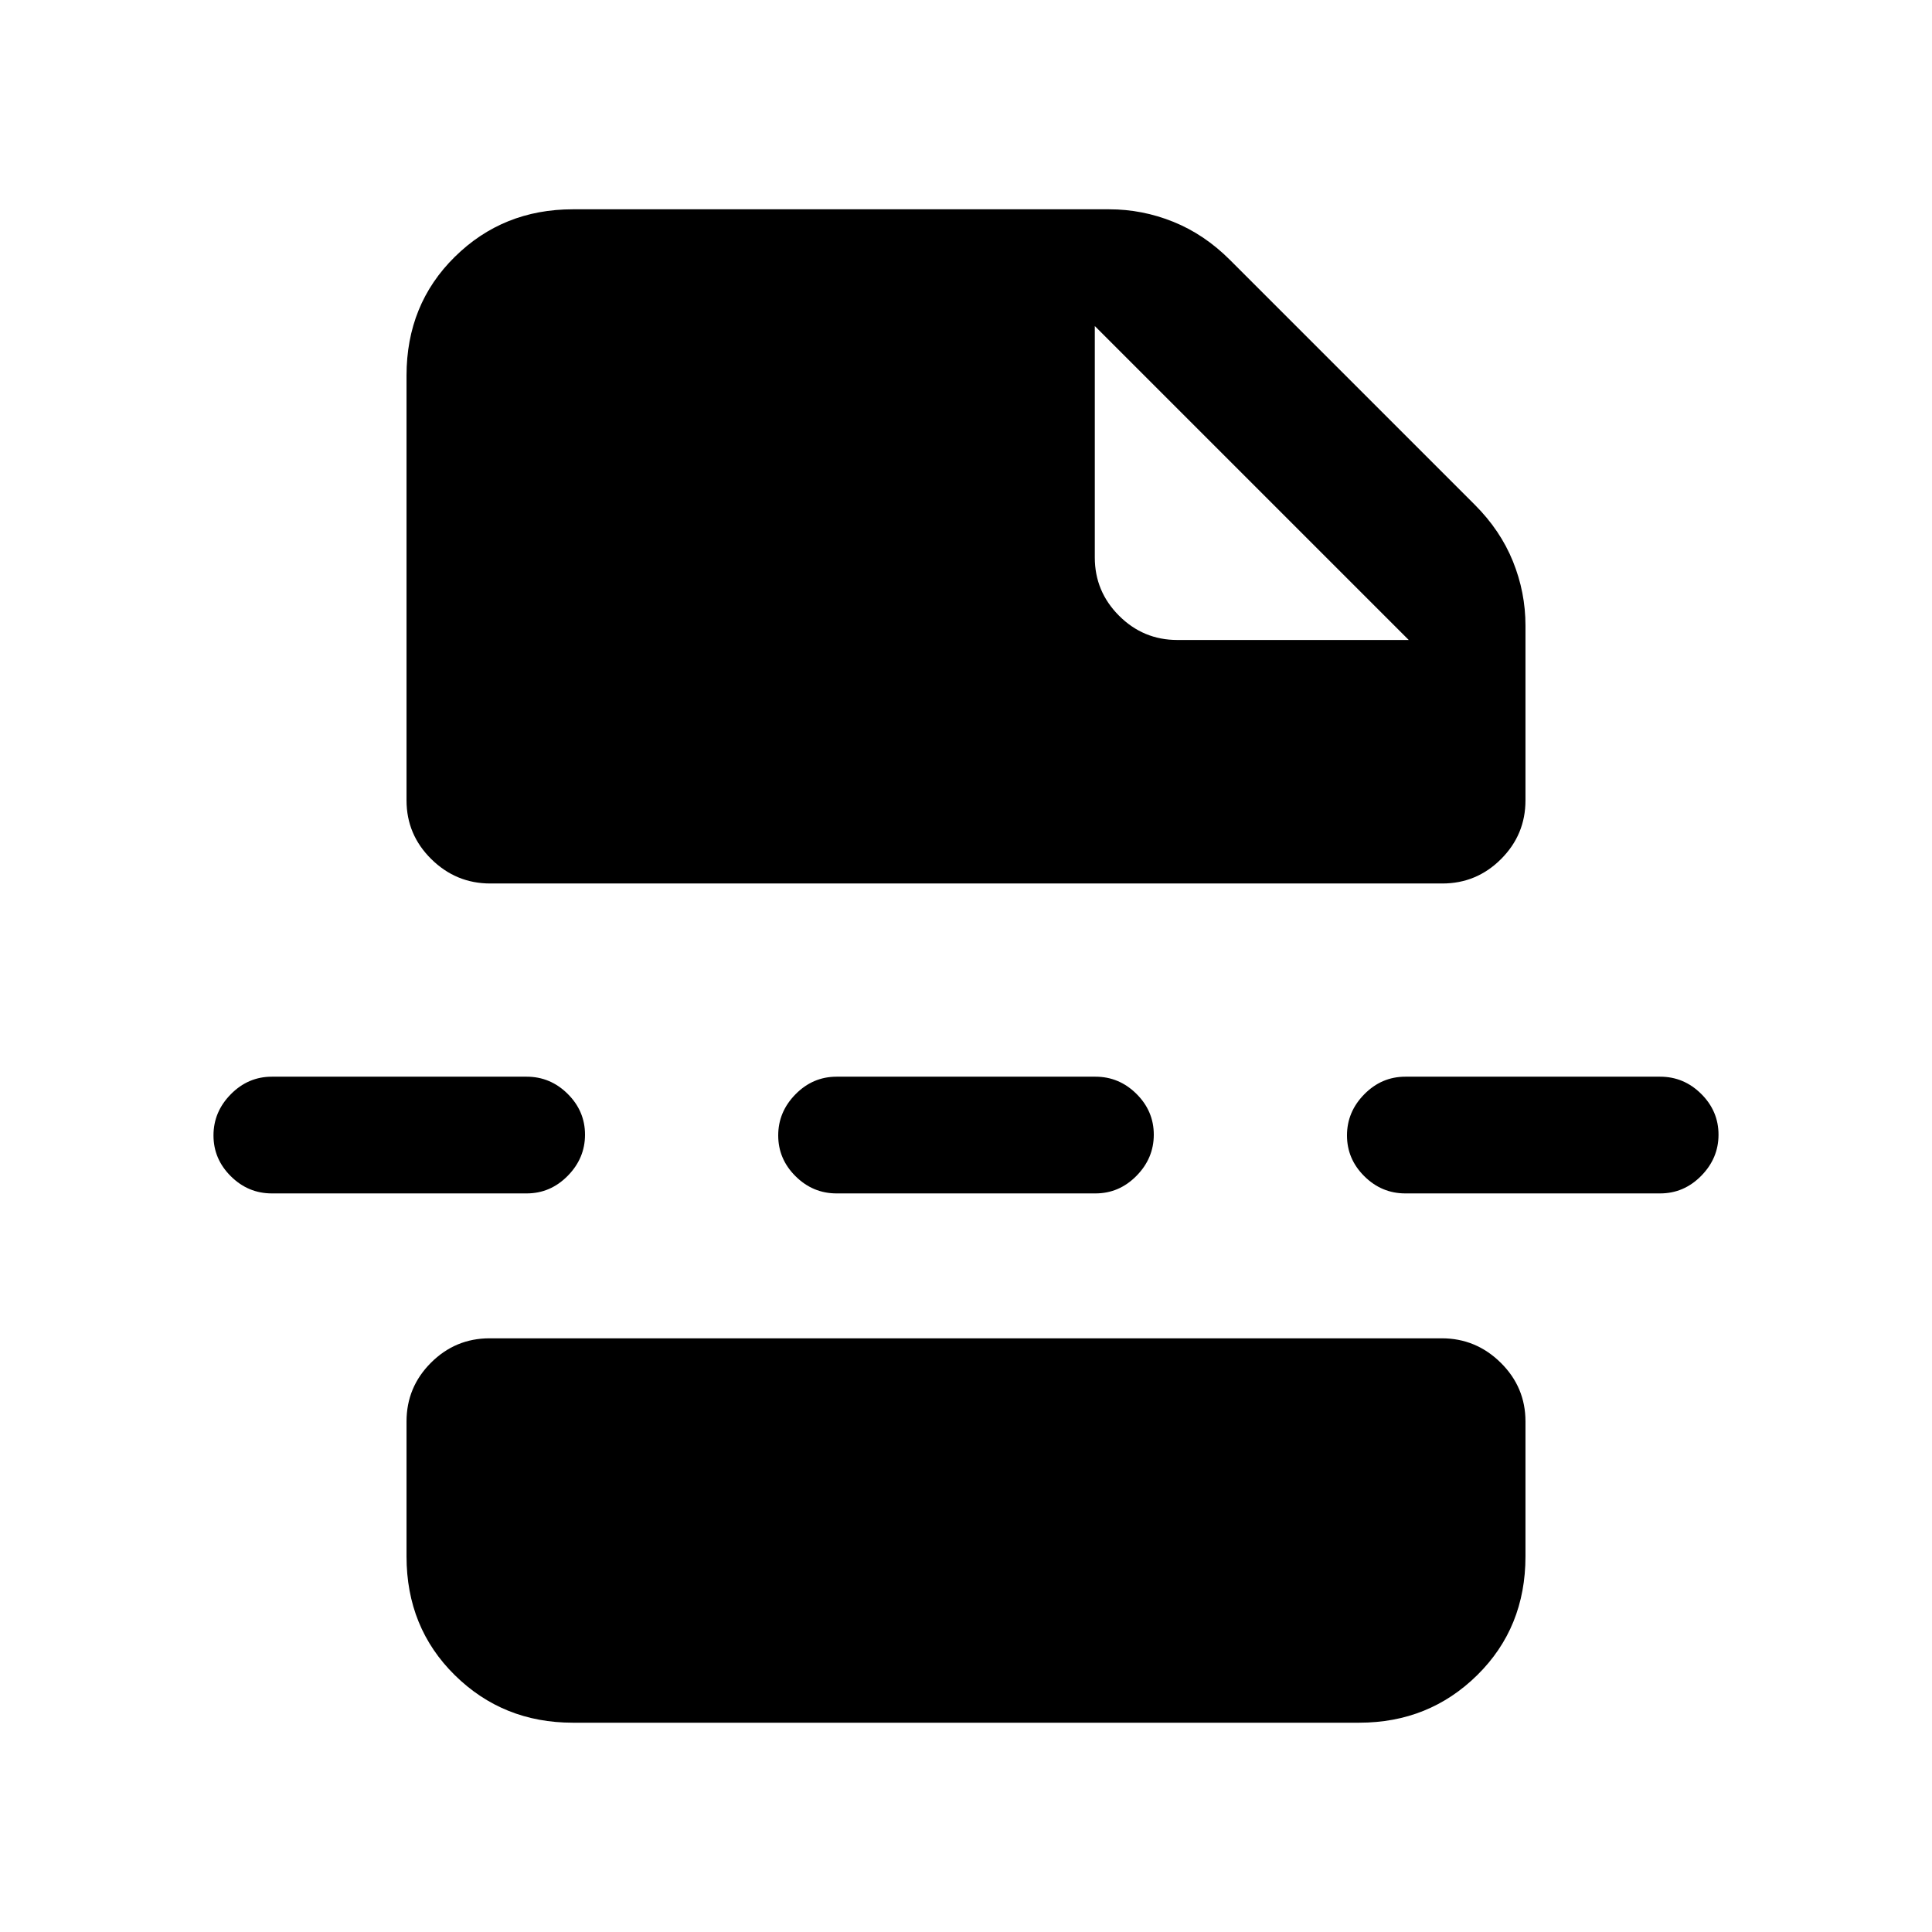 <svg xmlns="http://www.w3.org/2000/svg" height="20" viewBox="0 -960 960 960" width="20"><path d="M284.62-104q-34.66 0-58.64-23.63Q202-151.26 202-186.62v-67.07q0-17.03 12.13-29.17Q226.27-295 243.29-295H716.4q17.02 0 29.31 12.14T758-253.69v67.07q0 35.36-23.98 58.99Q710.04-104 675.38-104H284.62ZM544-798v115q0 16.9 12.05 28.95T585-642h115L544-798Zm-342 24.62q0-35.36 23.98-58.99Q249.96-856 284.62-856h266.53q16.49 0 31.9 6.23t28.1 18.92l121.7 121.7q12.69 12.69 18.92 28.1 6.23 15.41 6.23 31.9v86.84q0 17.03-12.13 29.17Q733.73-521 716.71-521H243.6q-17.02 0-29.31-12.14T202-562.31v-211.07ZM415.69-367q-11.8 0-20.4-8.55-8.6-8.54-8.6-20.27 0-11.72 8.6-20.45 8.6-8.73 20.4-8.73h128.62q11.8 0 20.4 8.55 8.6 8.54 8.6 20.27 0 11.72-8.6 20.45-8.6 8.73-20.4 8.73H415.69Zm282.62 0q-11.8 0-20.4-8.55-8.6-8.54-8.6-20.27 0-11.72 8.6-20.45 8.6-8.73 20.4-8.73h126.61q11.8 0 20.4 8.55 8.6 8.54 8.6 20.27 0 11.72-8.6 20.45-8.6 8.73-20.4 8.73H698.31Zm-563.23 0q-11.8 0-20.4-8.55-8.6-8.54-8.6-20.27 0-11.72 8.6-20.45 8.6-8.73 20.4-8.73h126.61q11.8 0 20.4 8.55 8.6 8.54 8.6 20.27 0 11.72-8.6 20.45-8.6 8.73-20.4 8.73H135.08Z"/></svg>